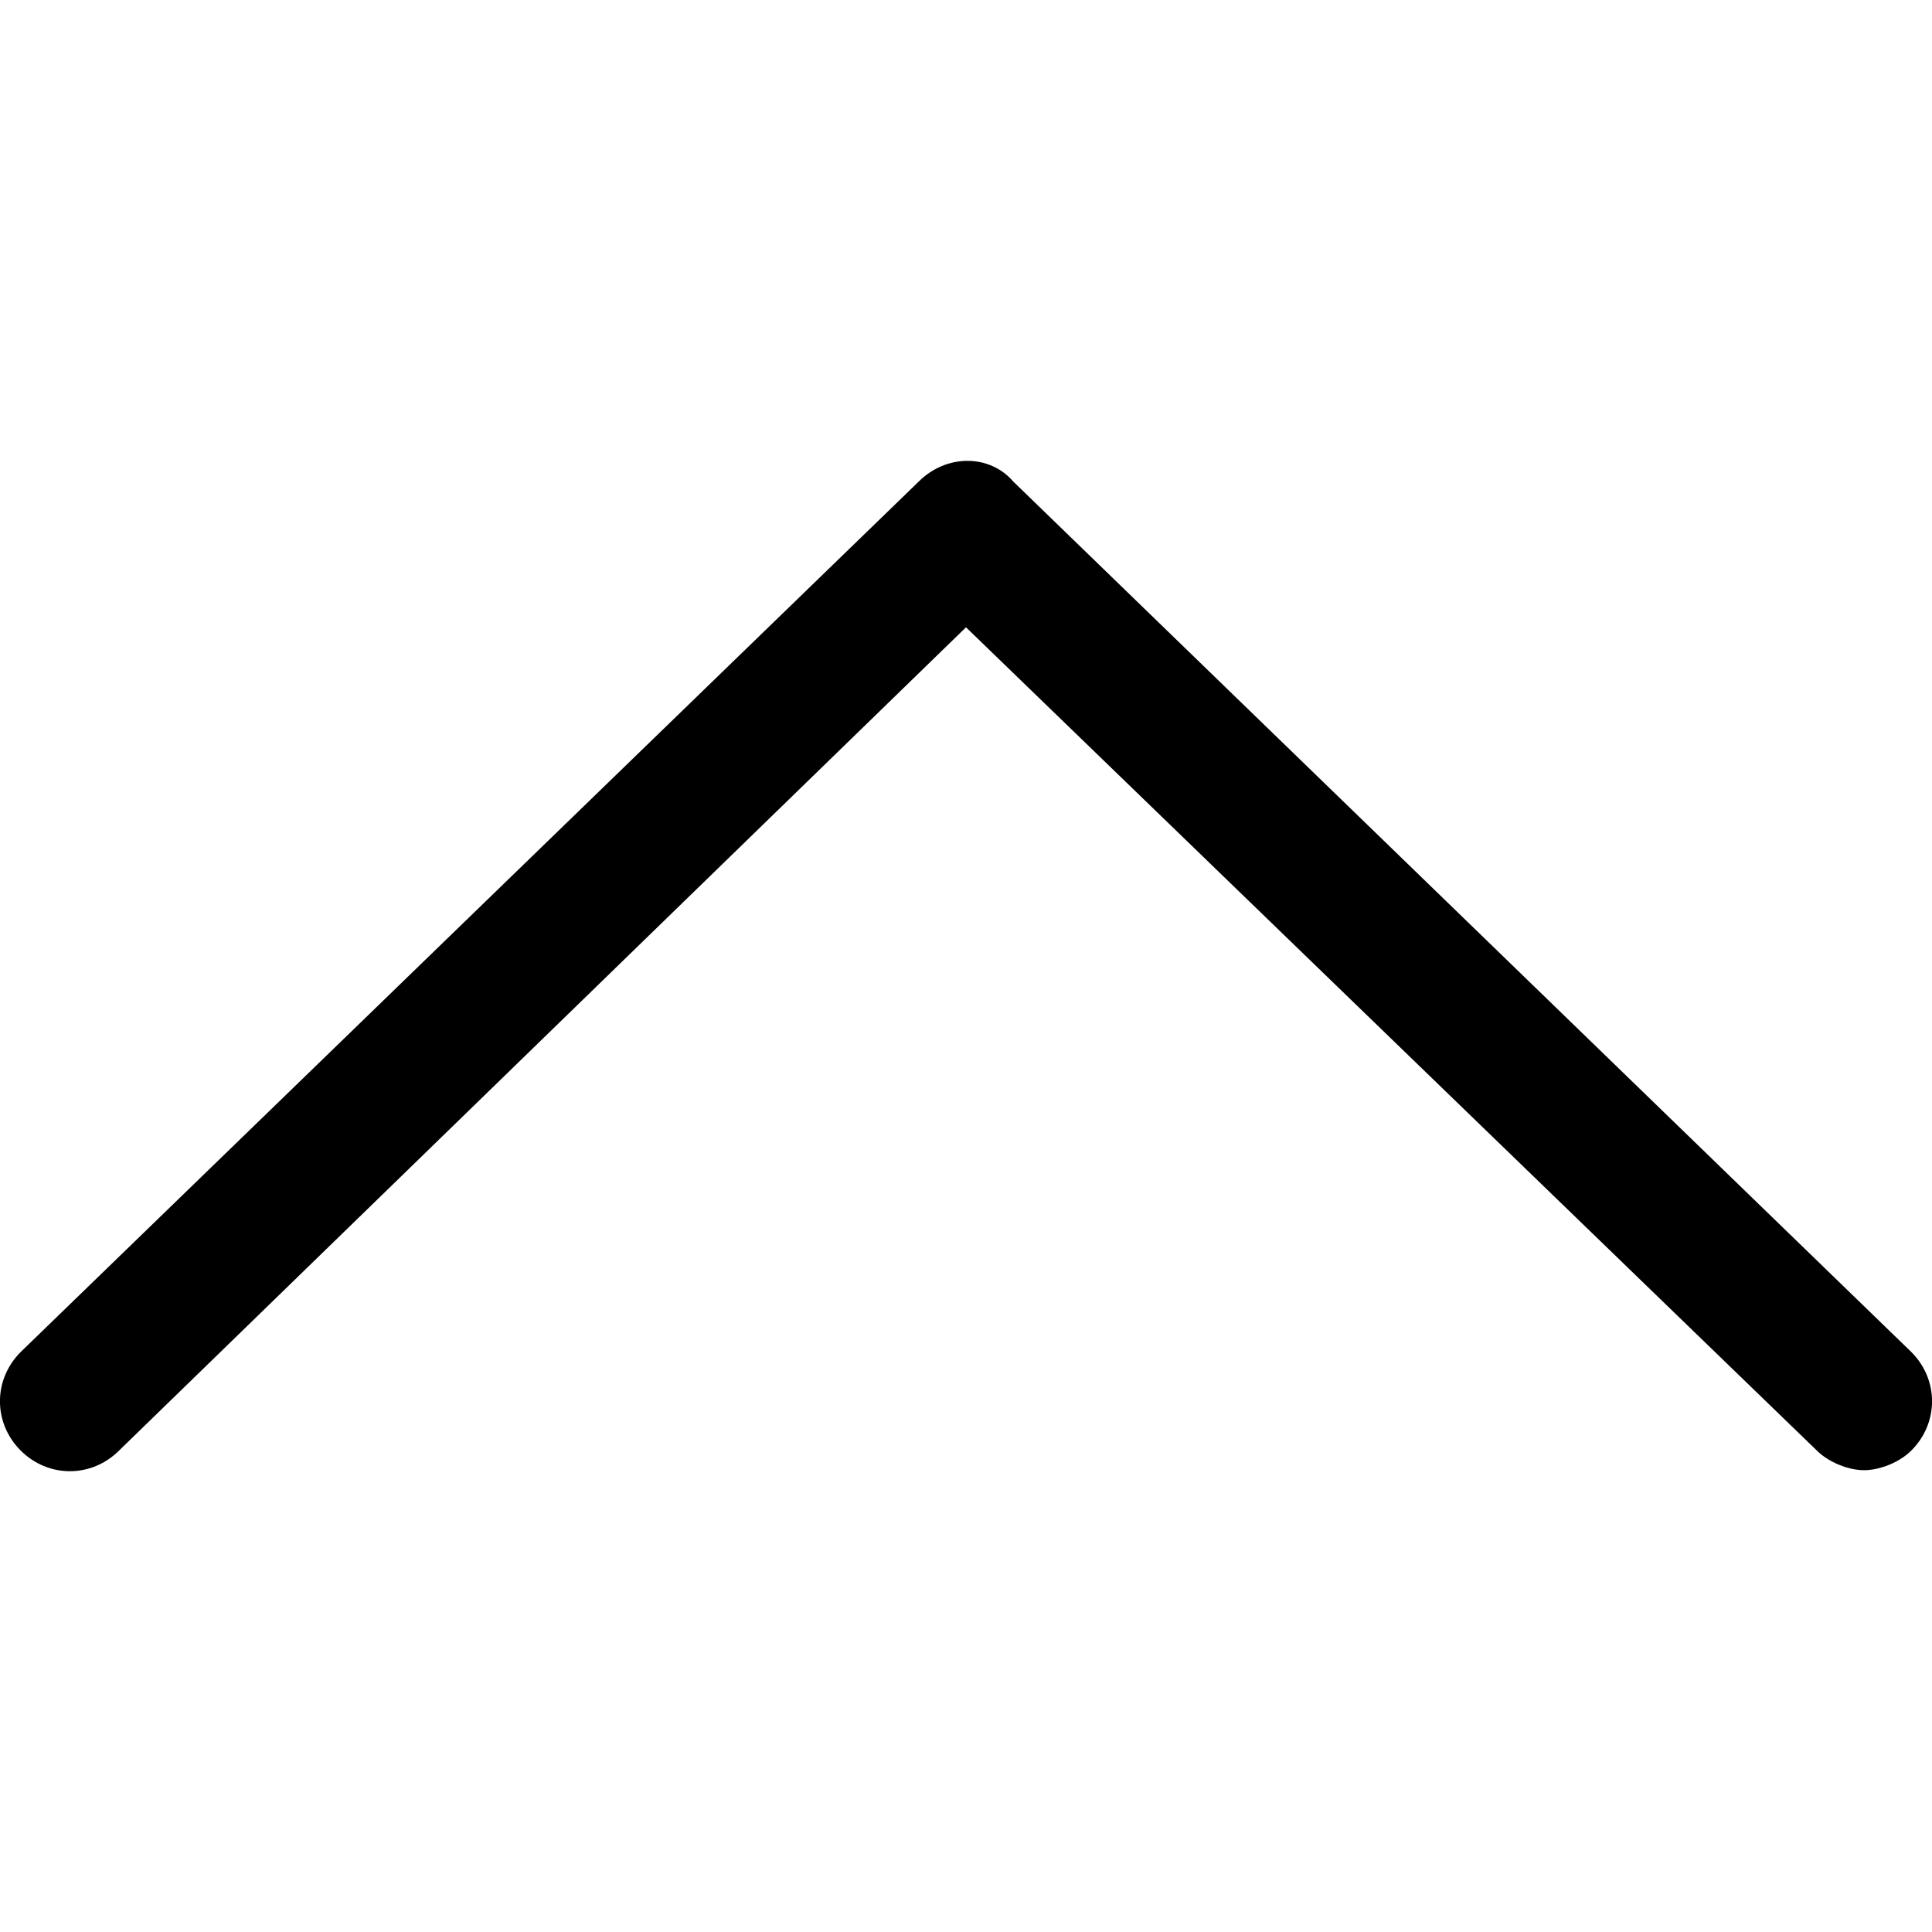 <!-- Generated by IcoMoon.io -->
<svg version="1.1" xmlns="http://www.w3.org/2000/svg" width="32" height="32" viewBox="0 0 32 32">
<title>ios-arrow-up</title>
<path d="M30.875 24.351c-0.261 0-0.587-0.131-0.783-0.326l-14.092-13.635-14.027 13.635c-0.457 0.457-1.174 0.457-1.631 0s-0.457-1.174 0-1.631l14.875-14.418c0.457-0.457 1.174-0.457 1.566 0l14.875 14.418c0.457 0.457 0.457 1.174 0 1.631-0.196 0.196-0.522 0.326-0.783 0.326z"></path>
</svg>
